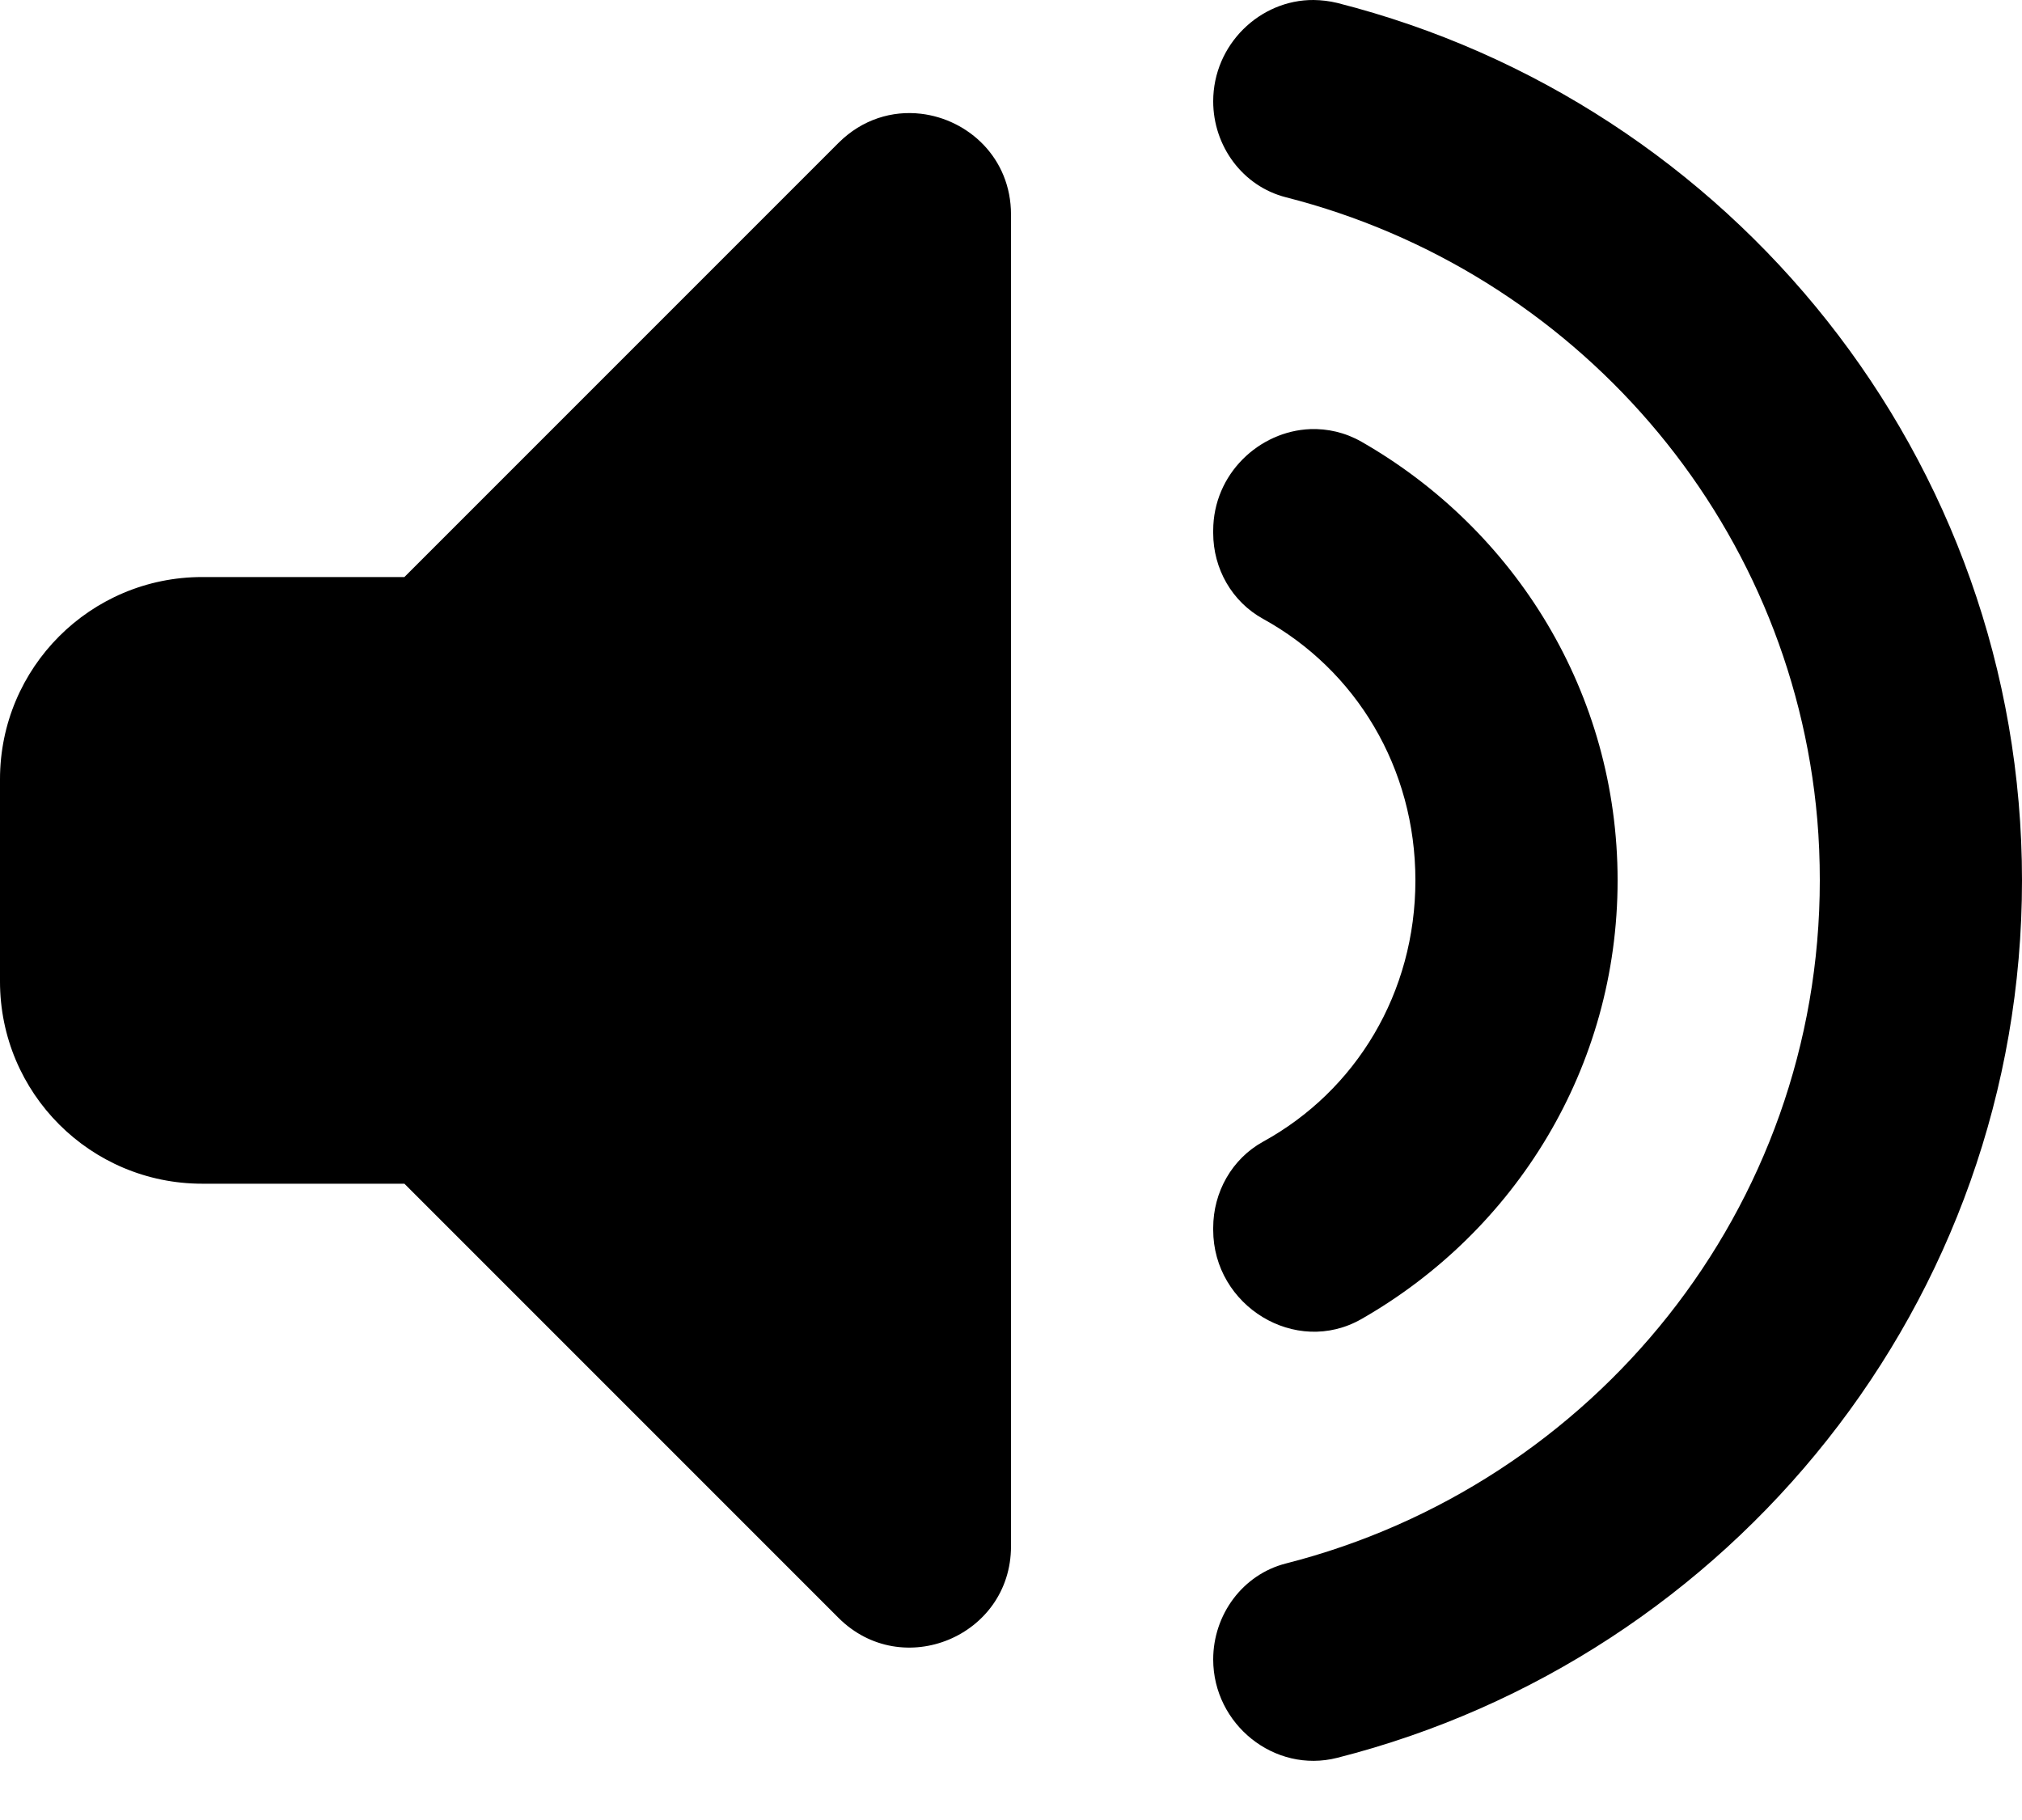 <svg viewBox="0 0 20 18" fill="none" xmlns="http://www.w3.org/2000/svg">
<path d="M12.994 2.26454e-05C12.462 -0.004 12 0.441 12 1.002C12 1.444 12.291 1.842 12.719 1.951C15.571 2.678 17.717 5.123 17.975 8.104C17.992 8.302 18 8.504 18 8.707C18 11.956 15.761 14.688 12.719 15.463C12.291 15.572 12 15.97 12 16.412C12 17.053 12.605 17.543 13.227 17.385C17.121 16.396 20 12.88 20 8.707C20 4.534 17.121 1.018 13.227 0.029C13.149 0.01 13.07 0.001 12.994 2.26454e-05ZM9.109 1.125C8.828 1.092 8.529 1.178 8.293 1.414L4 5.707H2C0.895 5.707 0 6.602 0 7.707V9.707C0 10.812 0.895 11.707 2 11.707H4L8.293 16C8.923 16.63 10 16.184 10 15.293V2.121C10 1.564 9.579 1.18 9.109 1.125ZM12.961 4.244C12.457 4.263 12 4.686 12 5.248V5.272C12 5.624 12.185 5.951 12.494 6.121C13.414 6.628 14 7.595 14 8.707C14 9.819 13.414 10.785 12.494 11.291C12.185 11.461 12 11.791 12 12.143V12.164C12 12.915 12.815 13.418 13.467 13.045C14.987 12.176 16 10.56 16 8.707C16 6.854 14.987 5.239 13.467 4.369C13.304 4.276 13.129 4.238 12.961 4.244Z" fill="black"/>
</svg>
